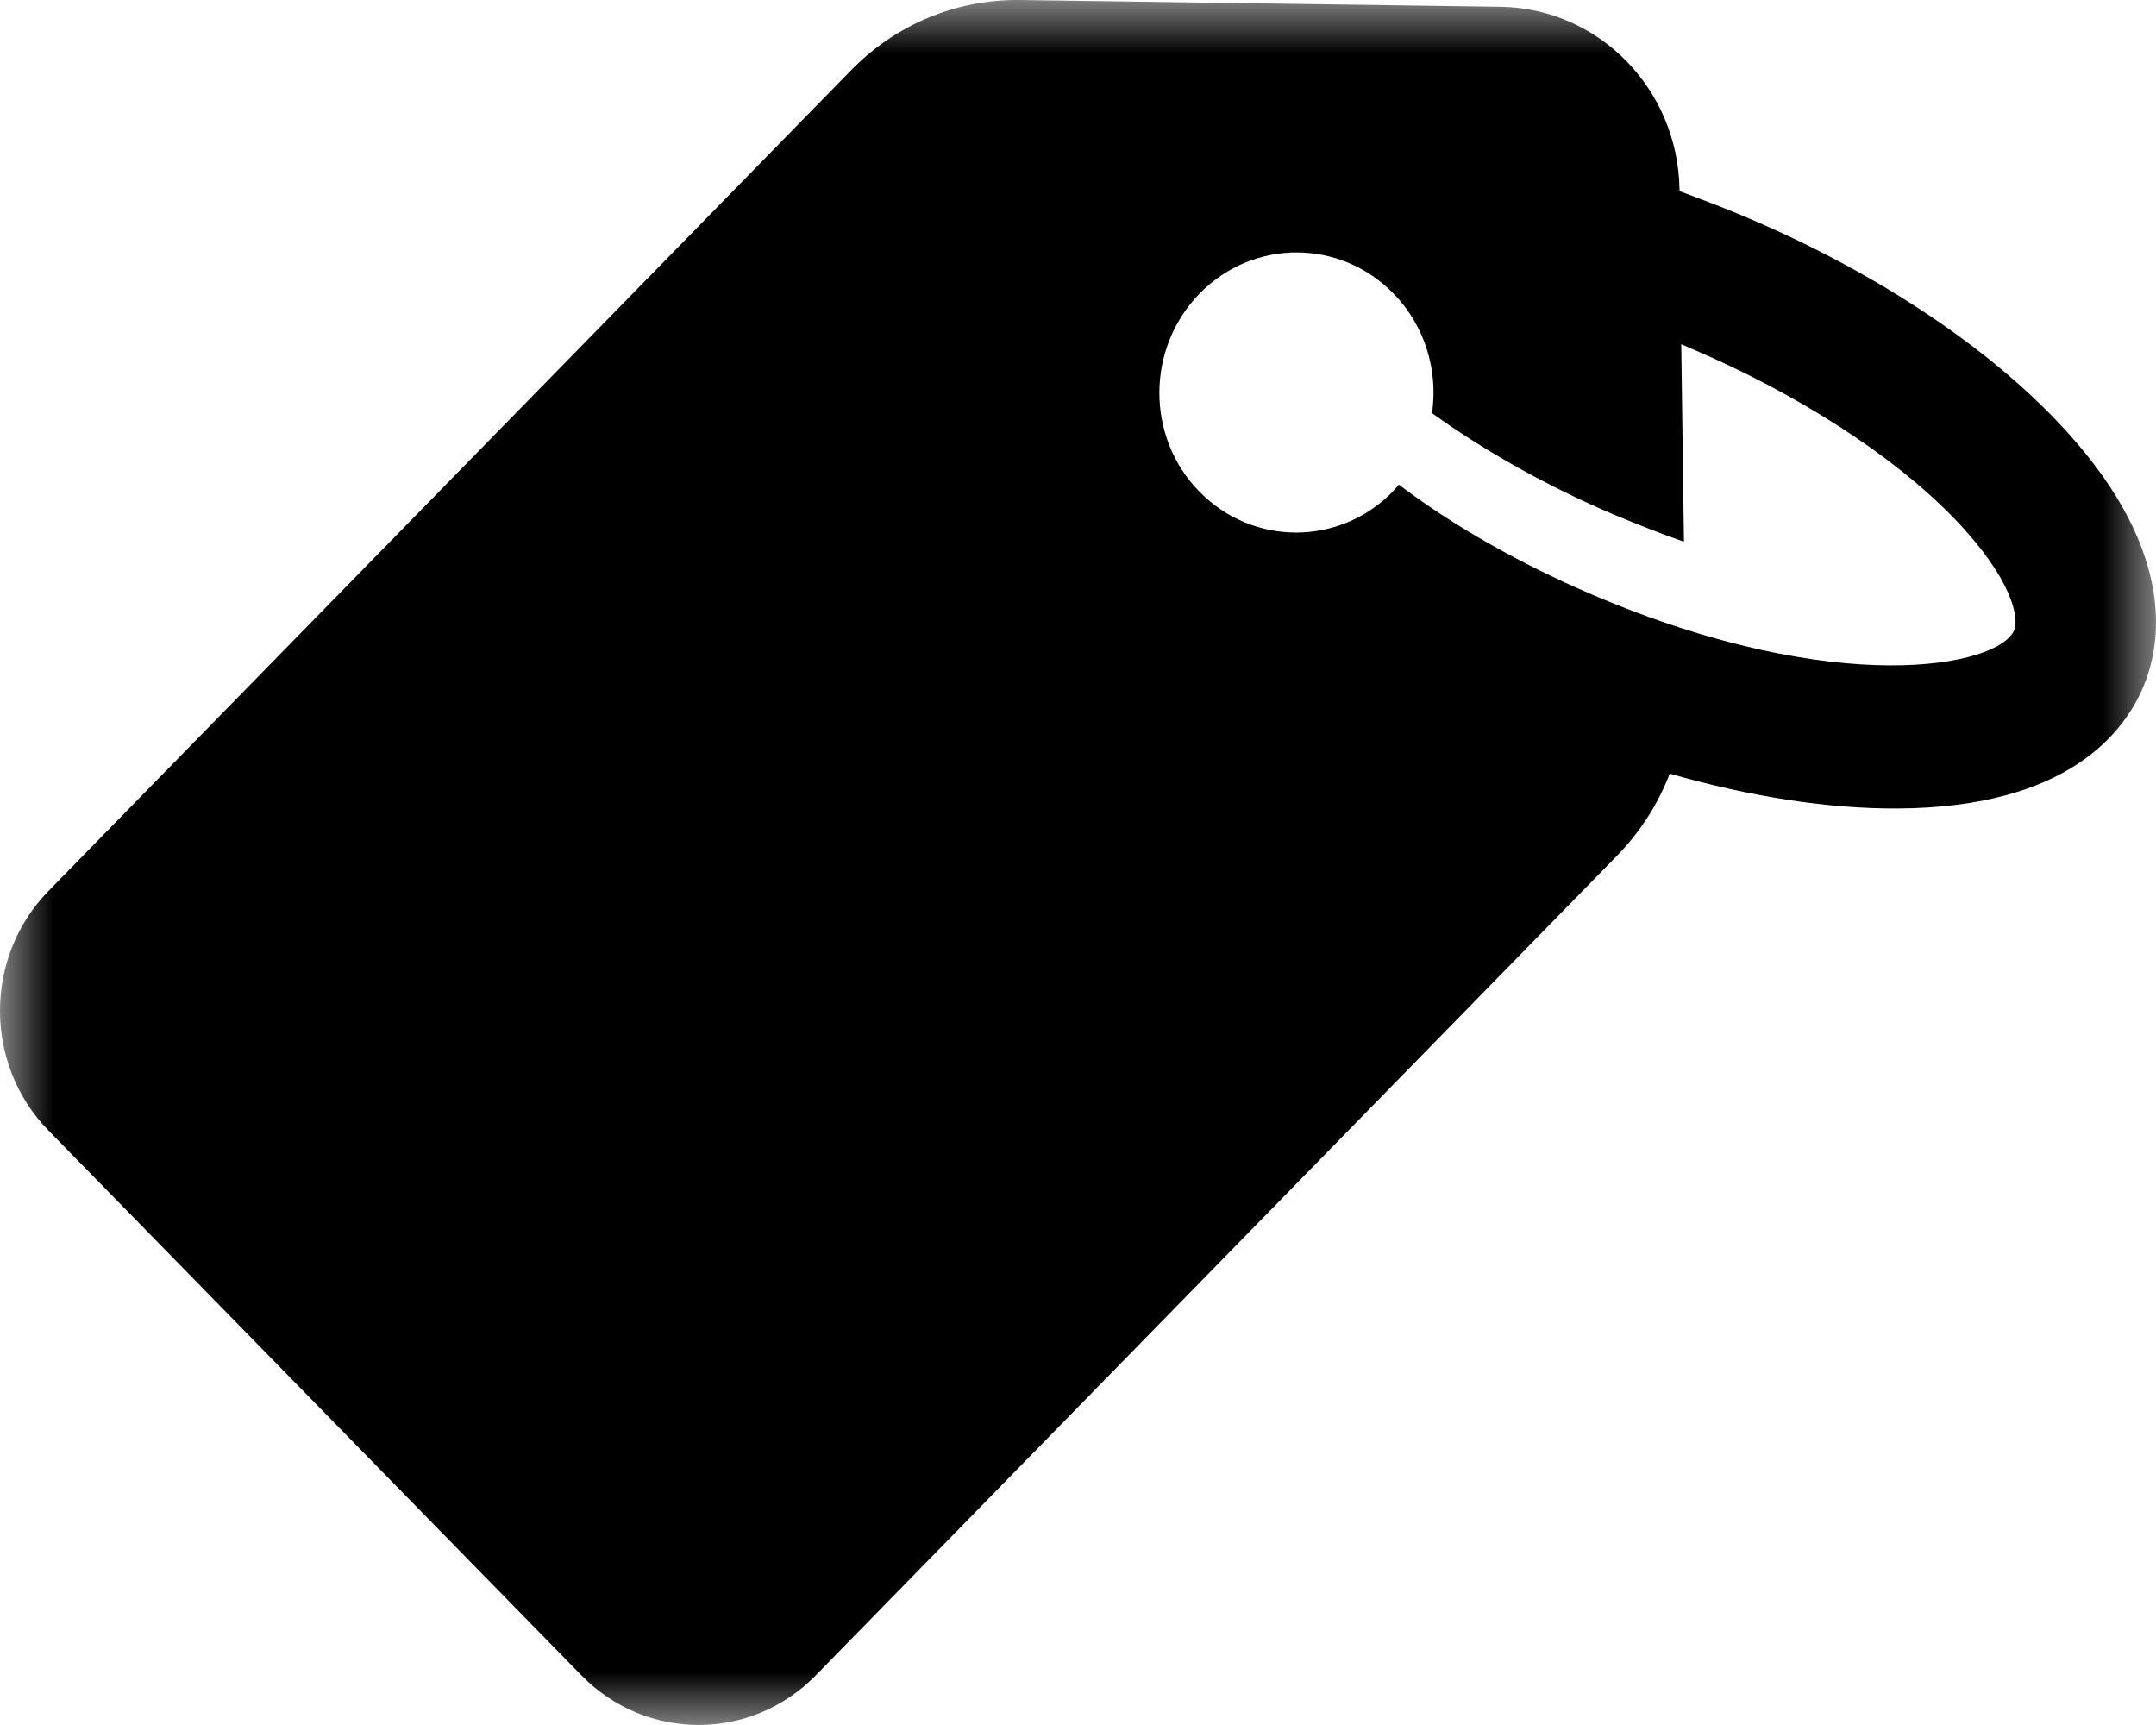 
<svg width="20px" height="16px" viewBox="0 0 20 16" version="1.1" xmlns="http://www.w3.org/2000/svg" xmlns:xlink="http://www.w3.org/1999/xlink">
    <defs>
        <polygon id="path-1" points="0 0 20 0 20 16 0 16"></polygon>
    </defs>
    <g id="Page-1" stroke="none" stroke-width="1" fill="none" fill-rule="evenodd">
        <g id="Artboard-Copy" transform="translate(-422, -619)">
            <g id="tag" transform="translate(422, 619)">
                <mask id="mask-2" fill="white">
                    <use xlink:href="#path-1"></use>
                </mask>
                <g id="Clip-2"></g>
                <path d="M5.394,15.54 C5.994,16.153 6.967,16.153 7.567,15.54 L15.005,7.932 C15.218,7.713 15.383,7.453 15.489,7.176 C16.237,7.39 16.964,7.503 17.604,7.499 C19.19,7.491 19.715,6.781 19.888,6.356 C20.06,5.936 20.183,5.054 19.071,3.895 L19.034,3.857 C18.344,3.151 17.342,2.5 16.204,2.017 C15.994,1.928 15.785,1.849 15.58,1.773 L15.58,1.76 C15.567,0.828 14.832,0.076 13.92,0.063 L9.464,0 C8.873,-0.008 8.306,0.227 7.891,0.656 L0.45,8.264 C-0.15,8.877 -0.15,9.873 0.45,10.486 L5.394,15.54 Z M11.128,2.723 C11.625,2.214 12.43,2.214 12.927,2.723 C13.222,3.025 13.341,3.441 13.284,3.832 C13.773,4.184 14.356,4.512 14.98,4.777 C15.202,4.869 15.415,4.953 15.621,5.025 L15.596,3.193 C15.633,3.21 15.666,3.222 15.703,3.239 C16.676,3.655 17.551,4.218 18.114,4.794 L18.138,4.819 C18.672,5.377 18.73,5.735 18.685,5.844 C18.545,6.184 17.046,6.487 14.771,5.516 C14.105,5.231 13.481,4.878 12.976,4.495 C12.959,4.516 12.939,4.537 12.922,4.558 C12.425,5.067 11.621,5.067 11.124,4.558 C10.631,4.054 10.631,3.231 11.128,2.723 Z" id="Fill-1" fill="#000000" mask="url(#mask-2)"></path>
            </g>
        </g>
    </g>
</svg>